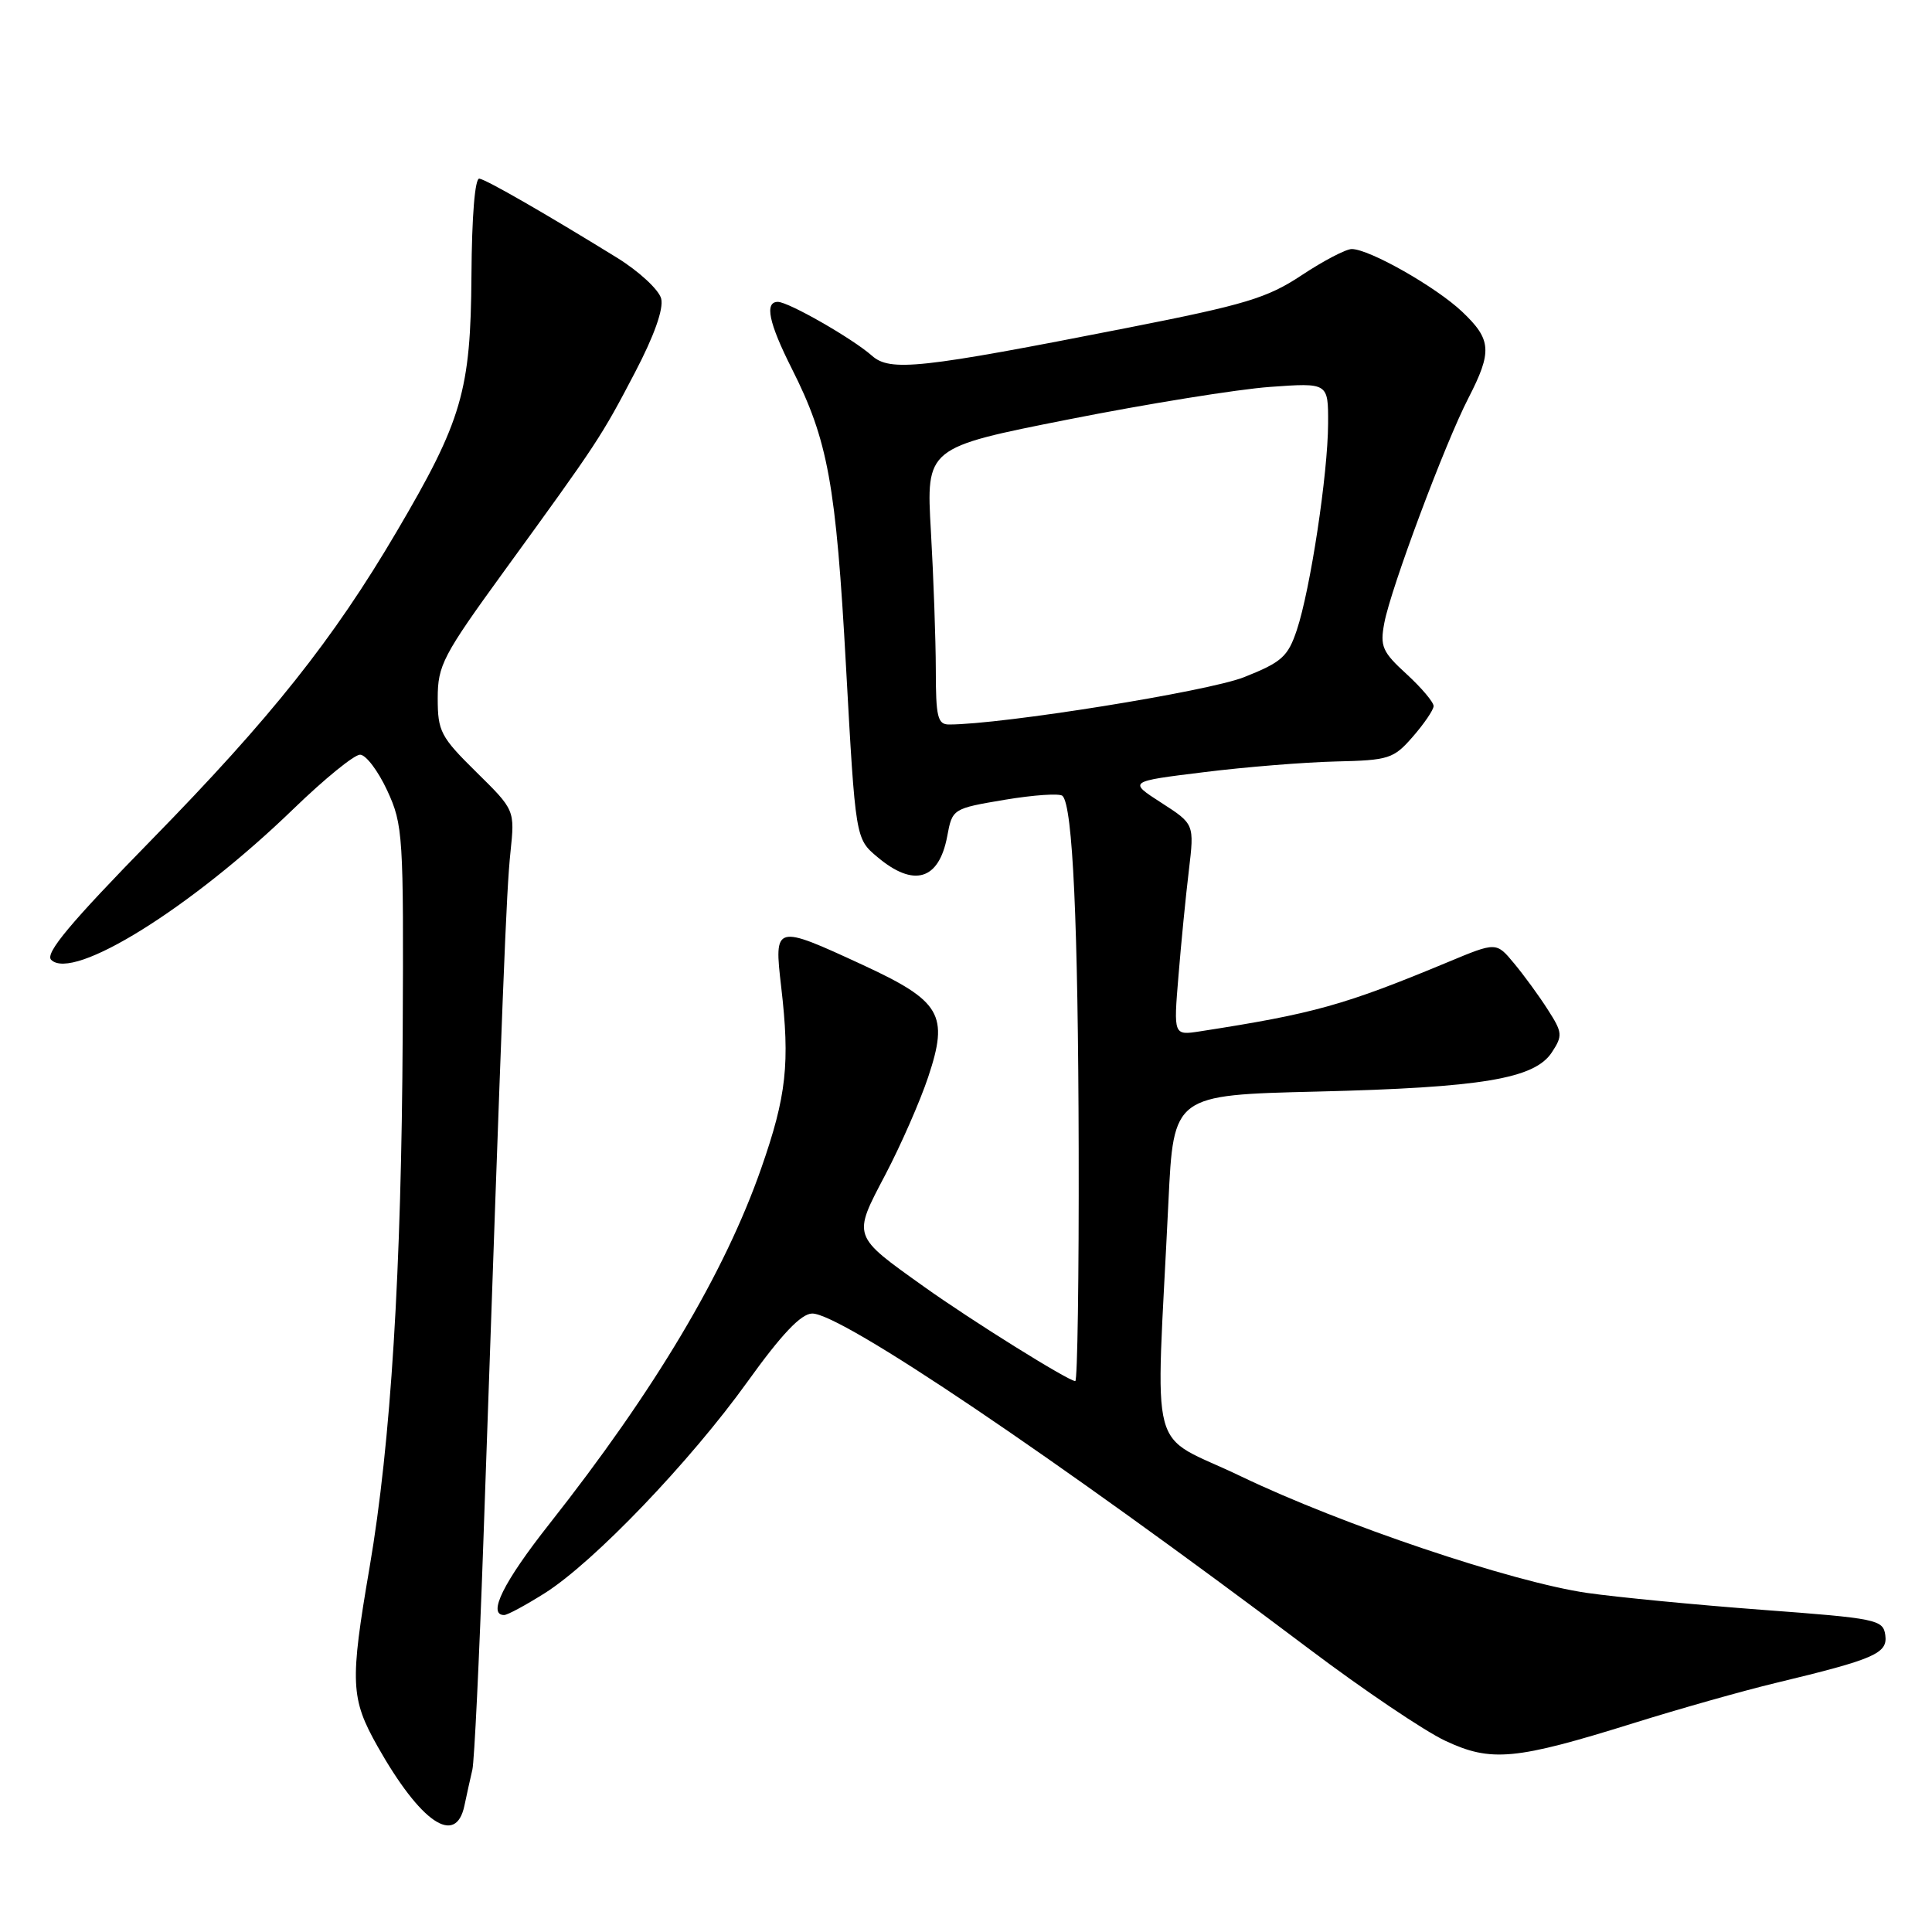 <?xml version="1.0" encoding="UTF-8" standalone="no"?>
<!DOCTYPE svg PUBLIC "-//W3C//DTD SVG 1.1//EN" "http://www.w3.org/Graphics/SVG/1.1/DTD/svg11.dtd" >
<svg xmlns="http://www.w3.org/2000/svg" xmlns:xlink="http://www.w3.org/1999/xlink" version="1.1" viewBox="0 0 256 256">
 <g >
 <path fill="currentColor"
d=" M 61.54 239.25 C 61.86 237.74 62.33 235.60 62.59 234.50 C 62.85 233.40 63.50 219.90 64.04 204.50 C 66.65 129.43 67.09 118.10 67.64 112.91 C 68.22 107.33 68.22 107.33 63.11 102.30 C 58.39 97.65 58.00 96.91 58.00 92.53 C 58.00 88.16 58.68 86.86 66.82 75.65 C 79.20 58.61 79.67 57.90 84.14 49.35 C 86.68 44.50 87.95 40.93 87.61 39.57 C 87.31 38.40 84.69 35.97 81.79 34.17 C 72.30 28.32 64.52 23.84 63.52 23.67 C 62.93 23.57 62.52 28.64 62.47 36.50 C 62.37 51.79 61.23 55.71 52.56 70.44 C 44.13 84.77 35.93 95.08 20.09 111.27 C 9.34 122.26 5.93 126.33 6.78 127.18 C 9.66 130.06 25.34 120.30 38.90 107.17 C 42.97 103.23 46.93 100.00 47.71 100.00 C 48.48 100.00 50.10 102.14 51.31 104.75 C 53.41 109.30 53.49 110.65 53.36 137.00 C 53.20 168.48 51.80 191.15 48.97 207.69 C 46.35 222.98 46.45 225.05 50.03 231.41 C 55.74 241.51 60.40 244.69 61.54 239.25 Z  M 216.50 228.31 C 222.55 226.42 231.00 224.03 235.29 223.00 C 248.43 219.84 250.15 219.09 249.81 216.65 C 249.52 214.61 248.68 214.44 233.50 213.31 C 224.70 212.65 214.26 211.64 210.29 211.07 C 200.32 209.62 177.76 202.02 164.45 195.63 C 151.90 189.59 153.14 194.26 154.82 159.30 C 155.50 145.10 155.50 145.10 174.50 144.64 C 196.35 144.11 203.34 142.94 205.63 139.44 C 207.08 137.23 207.04 136.81 205.09 133.78 C 203.94 131.97 201.93 129.22 200.63 127.66 C 198.27 124.81 198.27 124.81 191.89 127.47 C 178.14 133.19 174.11 134.32 159.00 136.66 C 155.50 137.20 155.50 137.20 156.15 129.35 C 156.50 125.03 157.12 118.73 157.53 115.34 C 158.26 109.19 158.26 109.19 153.88 106.37 C 149.50 103.55 149.50 103.55 159.50 102.32 C 165.00 101.63 172.88 101.00 177.00 100.90 C 184.05 100.74 184.66 100.54 187.21 97.61 C 188.70 95.90 189.94 94.08 189.96 93.57 C 189.98 93.06 188.37 91.15 186.39 89.33 C 183.16 86.38 182.84 85.65 183.43 82.54 C 184.29 77.96 191.46 58.78 194.56 52.77 C 197.75 46.57 197.64 45.00 193.75 41.31 C 190.28 38.02 181.44 33.00 179.11 33.00 C 178.34 33.00 175.36 34.56 172.49 36.46 C 167.93 39.49 165.01 40.37 149.39 43.44 C 121.83 48.86 117.95 49.28 115.52 47.12 C 112.95 44.85 104.48 40.00 103.07 40.00 C 101.28 40.00 101.86 42.77 104.91 48.83 C 109.72 58.35 110.77 64.11 112.10 88.31 C 113.36 111.13 113.36 111.13 116.26 113.56 C 121.08 117.62 124.41 116.64 125.51 110.82 C 126.19 107.16 126.22 107.14 133.16 105.97 C 137.00 105.33 140.43 105.10 140.79 105.46 C 142.15 106.82 142.86 122.36 142.93 152.25 C 142.97 169.16 142.77 183.00 142.48 183.00 C 141.58 183.00 128.75 175.00 122.46 170.51 C 112.86 163.66 112.96 163.94 117.32 155.64 C 119.38 151.71 121.93 145.89 122.99 142.71 C 125.75 134.43 124.71 132.66 114.24 127.82 C 102.66 122.47 102.55 122.50 103.51 130.75 C 104.69 140.87 104.22 145.22 100.87 154.79 C 96.03 168.66 86.75 184.24 72.77 201.96 C 66.71 209.64 64.55 214.00 66.80 214.00 C 67.25 214.00 69.68 212.68 72.22 211.08 C 78.71 206.96 91.44 193.68 99.05 183.08 C 103.56 176.80 106.13 174.09 107.60 174.05 C 111.37 173.96 139.70 193.07 173.50 218.52 C 180.65 223.91 188.75 229.37 191.50 230.66 C 197.59 233.52 200.78 233.22 216.50 228.31 Z  M 124.00 88.75 C 123.99 84.76 123.70 76.51 123.35 70.40 C 122.71 59.31 122.71 59.31 141.61 55.57 C 152.00 53.51 163.99 51.58 168.25 51.27 C 176.00 50.71 176.00 50.71 175.98 56.11 C 175.96 62.76 173.63 78.12 171.83 83.50 C 170.65 87.02 169.83 87.75 164.84 89.73 C 160.08 91.62 132.78 96.00 125.75 96.00 C 124.24 96.00 124.00 94.99 124.00 88.75 Z "/>
</g>
</svg>